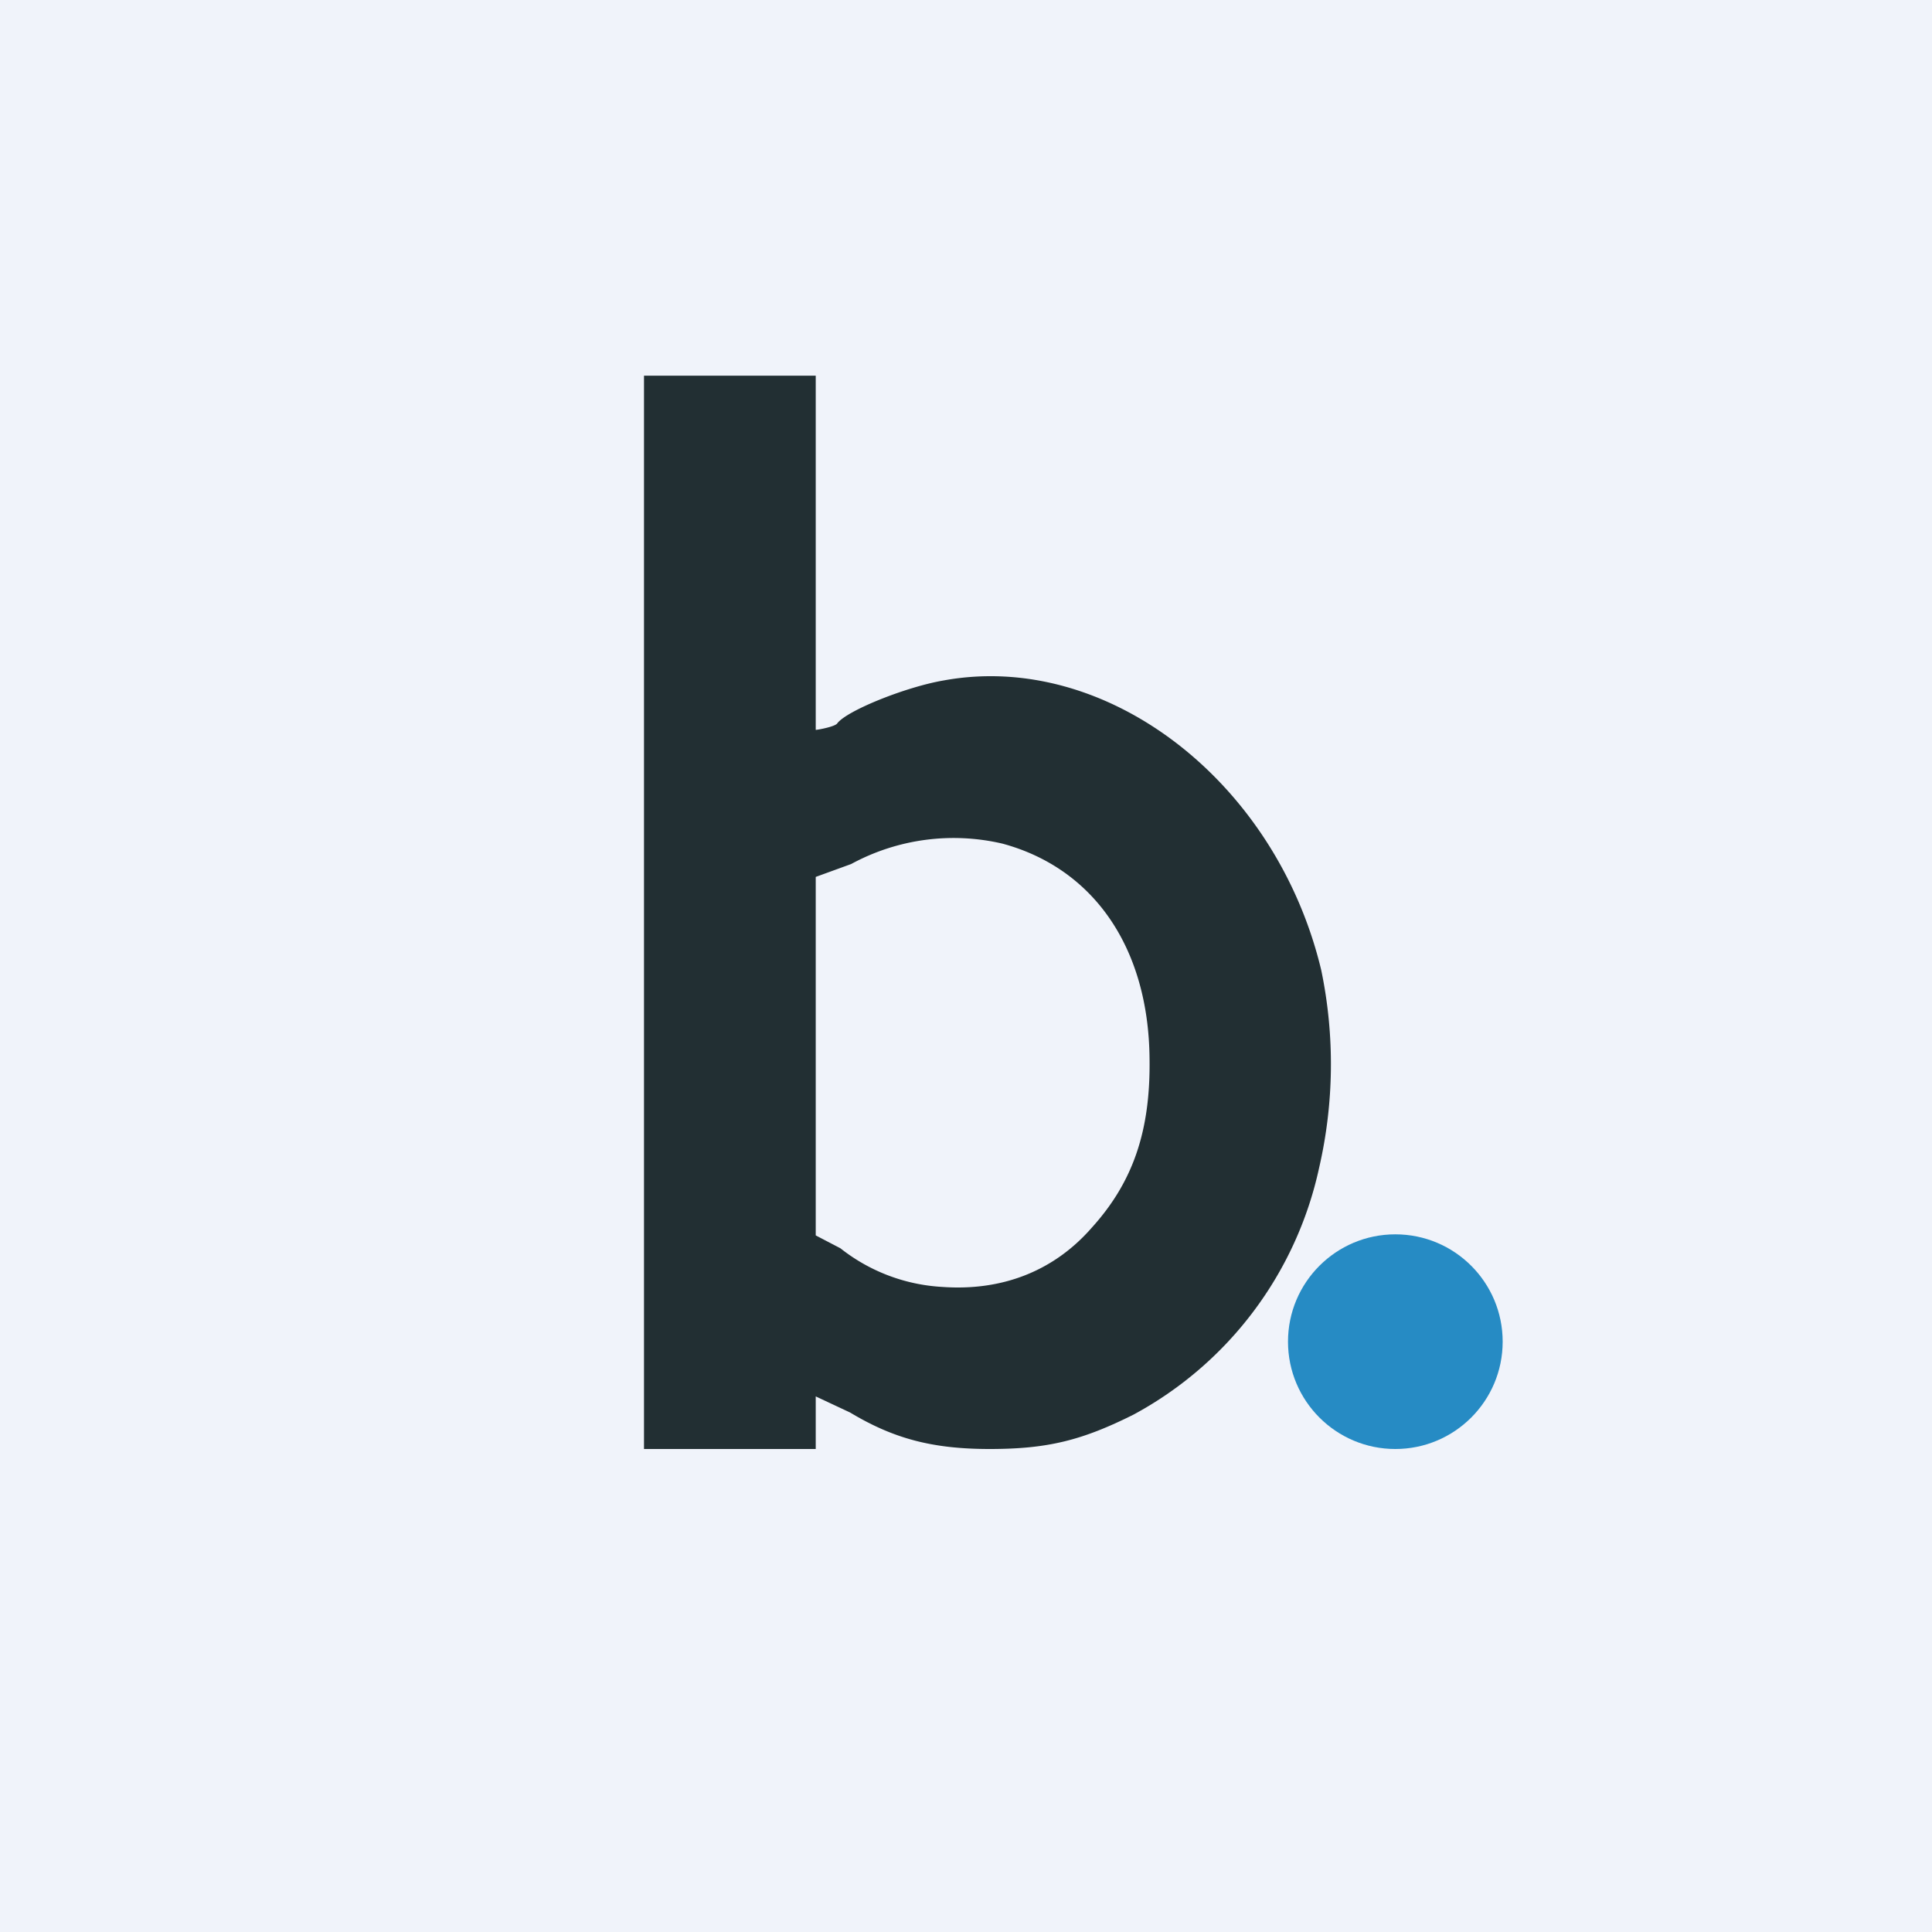 <!-- by TradingView --><svg xmlns="http://www.w3.org/2000/svg" width="18" height="18"><path fill="#F0F3FA" d="M0 0h18v18H0z"/><path d="M6 8.42v5.08h1.6v-.49l.32.15c.4.24.76.34 1.3.34s.86-.08 1.34-.32a3.44 3.44 0 001.73-2.3 4.3 4.3 0 00.02-1.84c-.42-1.76-2-2.98-3.52-2.7-.35.06-.9.28-.99.4-.02.03-.18.06-.2.06V3.5H6v4.92zm3.34-.56c.85.23 1.36.97 1.37 2 .01.67-.15 1.15-.54 1.58-.35.4-.83.59-1.39.55a1.68 1.68 0 01-.95-.36l-.23-.12V8.17l.33-.12a2 2 0 011.41-.19z" fill="#222F33"/><circle cx="13" cy="12.5" r="1" fill="#268BC4"/></svg>